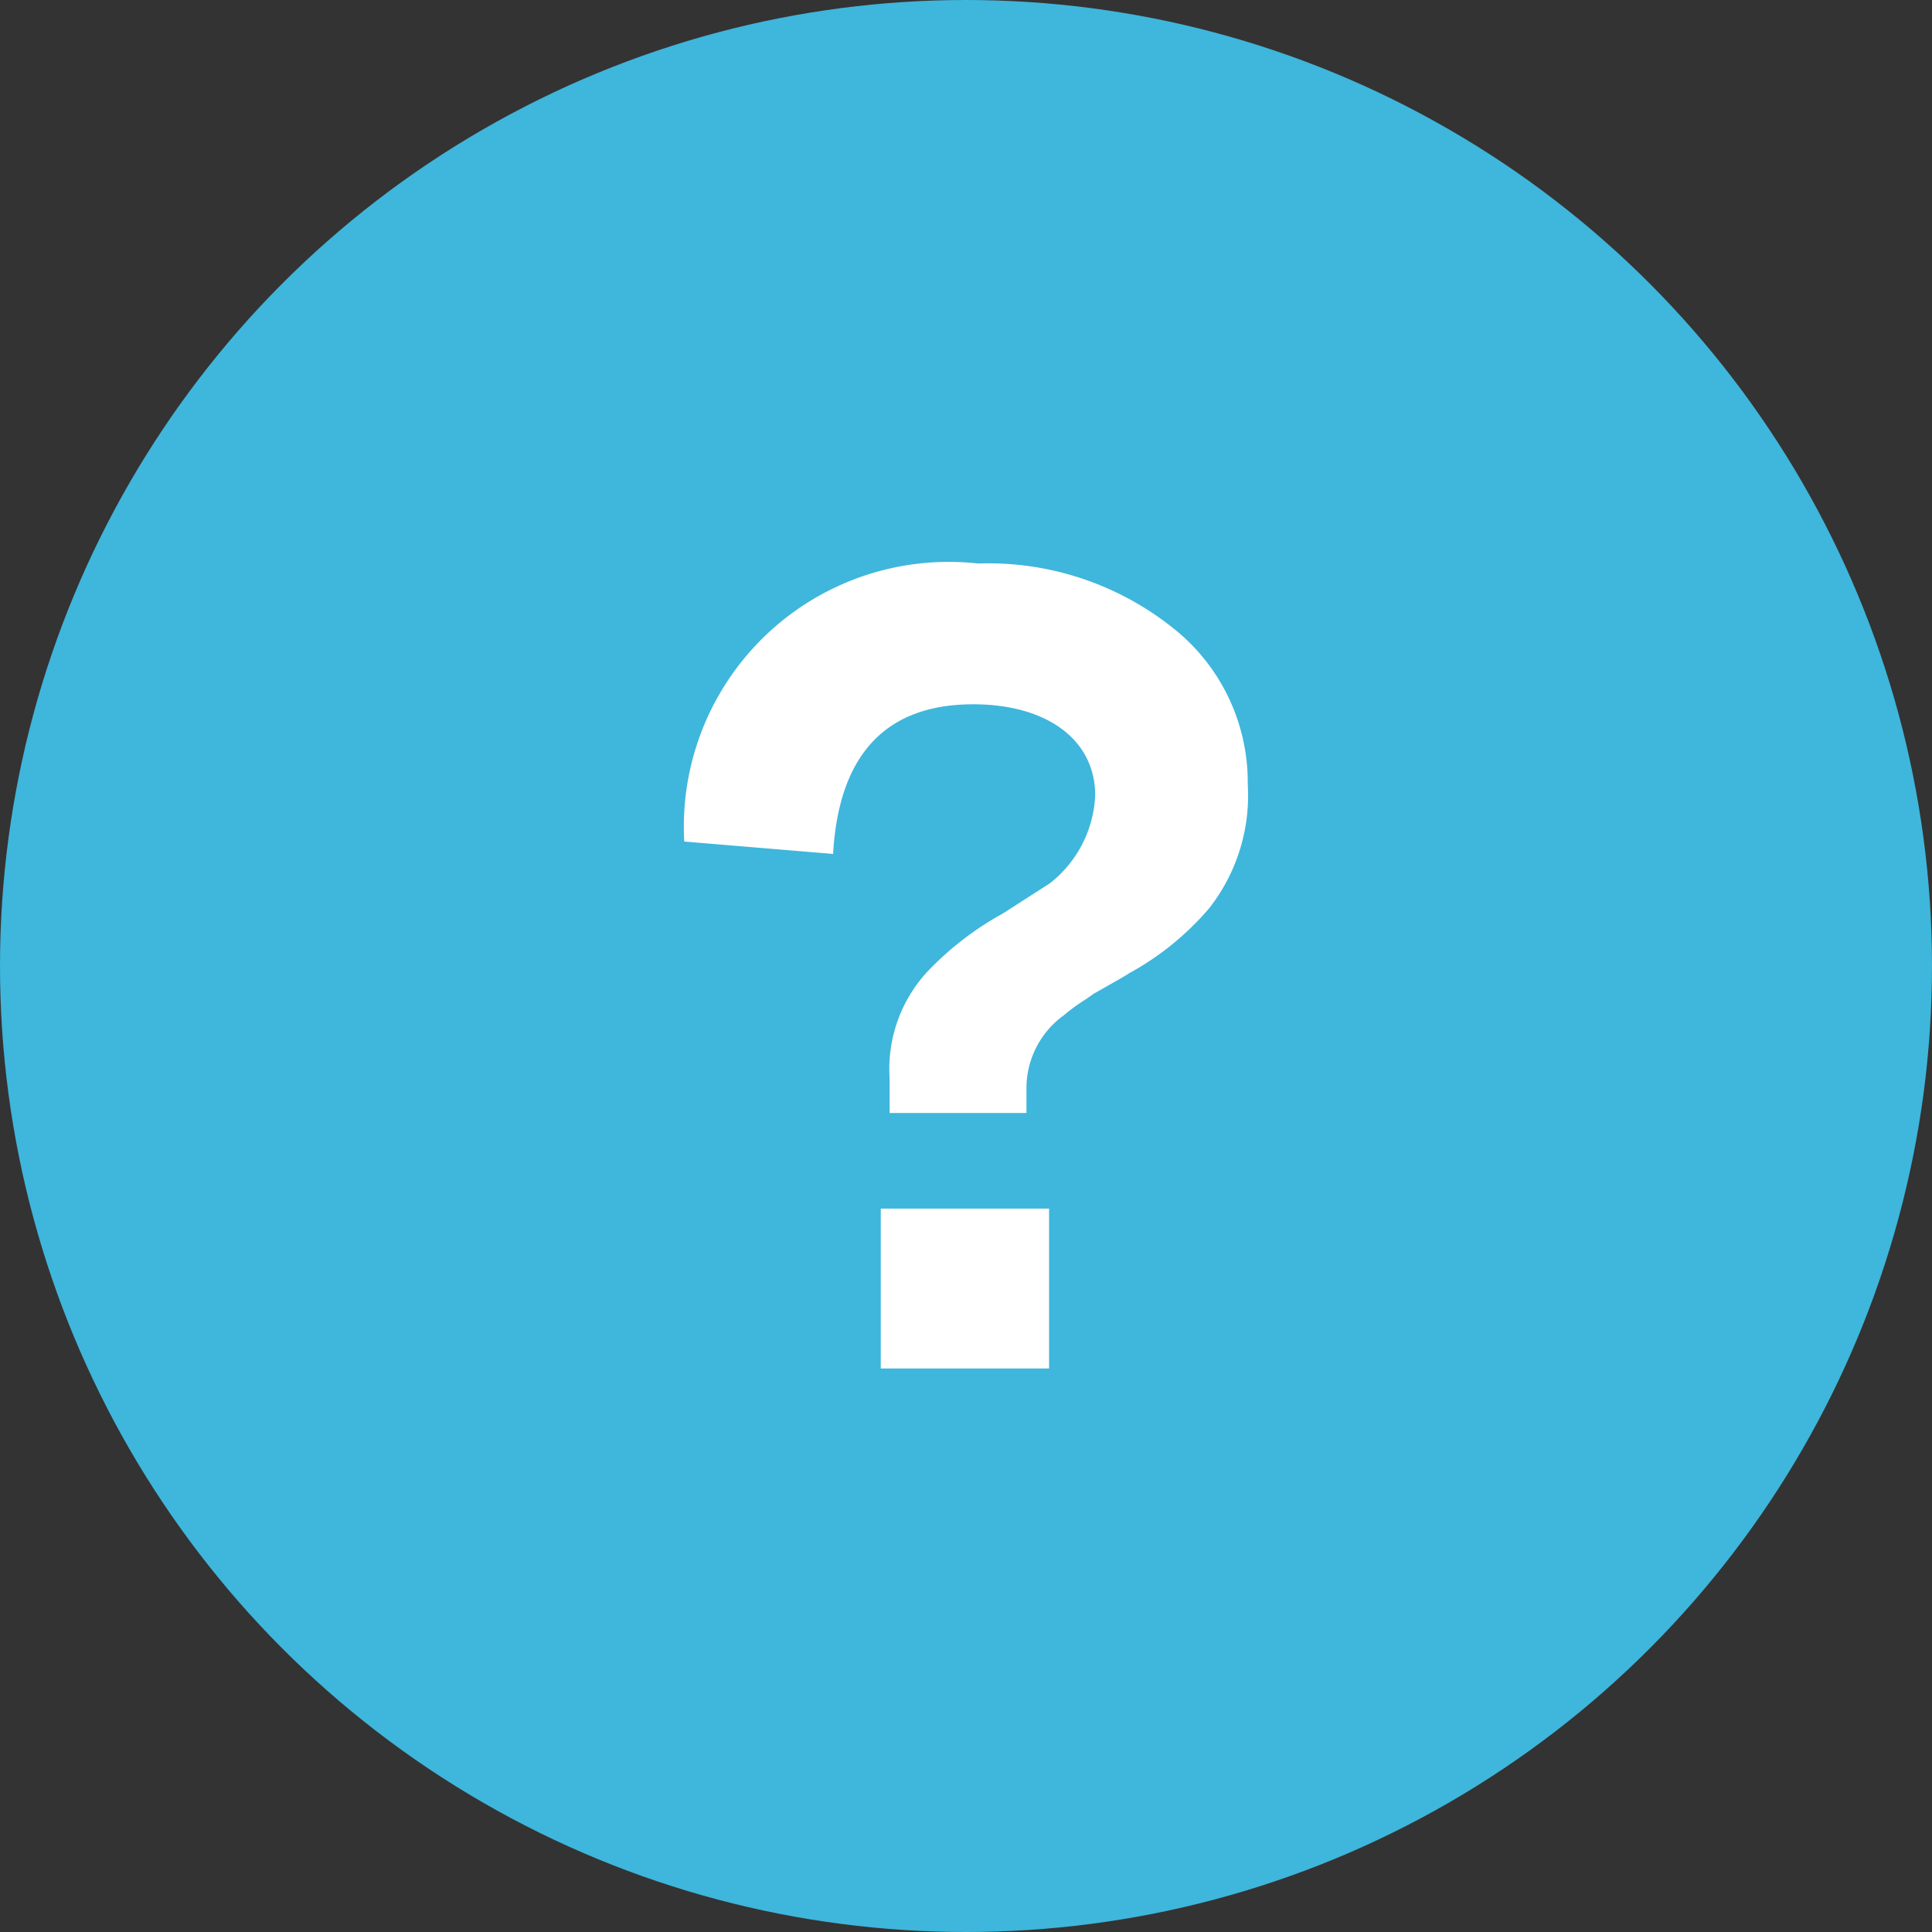<svg xmlns="http://www.w3.org/2000/svg" xmlns:xlink="http://www.w3.org/1999/xlink" width="24" height="24" viewBox="0 0 24 24"><rect x="0" y="0" width="24" height="24" fill="#333333" stroke="none"/><defs><clipPath id="a"><circle cx="12" cy="12" r="12" fill="#3fb6dc"/></clipPath></defs><circle cx="12" cy="12" r="12" fill="#3fb6dc"/><g clip-path="url(#a)"><path d="M4.532,10H2.441V8.014H4.532V10ZM4.251,6.826h-1.7V6.392a1.781,1.781,0,0,1,.463-1.315,3.846,3.846,0,0,1,.94-.727l.589-.378a1.47,1.47,0,0,0,.562-1.091c0-.688-.595-1.132-1.516-1.132-1.085,0-1.67.626-1.74,1.859L0,3.454A3.29,3.29,0,0,1,3.648,0a3.677,3.677,0,0,1,2.4.783A2.442,2.442,0,0,1,7,2.741,2.272,2.272,0,0,1,6.523,4.28a3.531,3.531,0,0,1-1,.812c-.038.028-.2.118-.314.183l-.12.068c-.018.014-.058.04-.1.07a2.406,2.406,0,0,0-.275.2,1.119,1.119,0,0,0-.463.881v.335Z" transform="translate(8.5 7)" fill="#fff"/></g></svg>